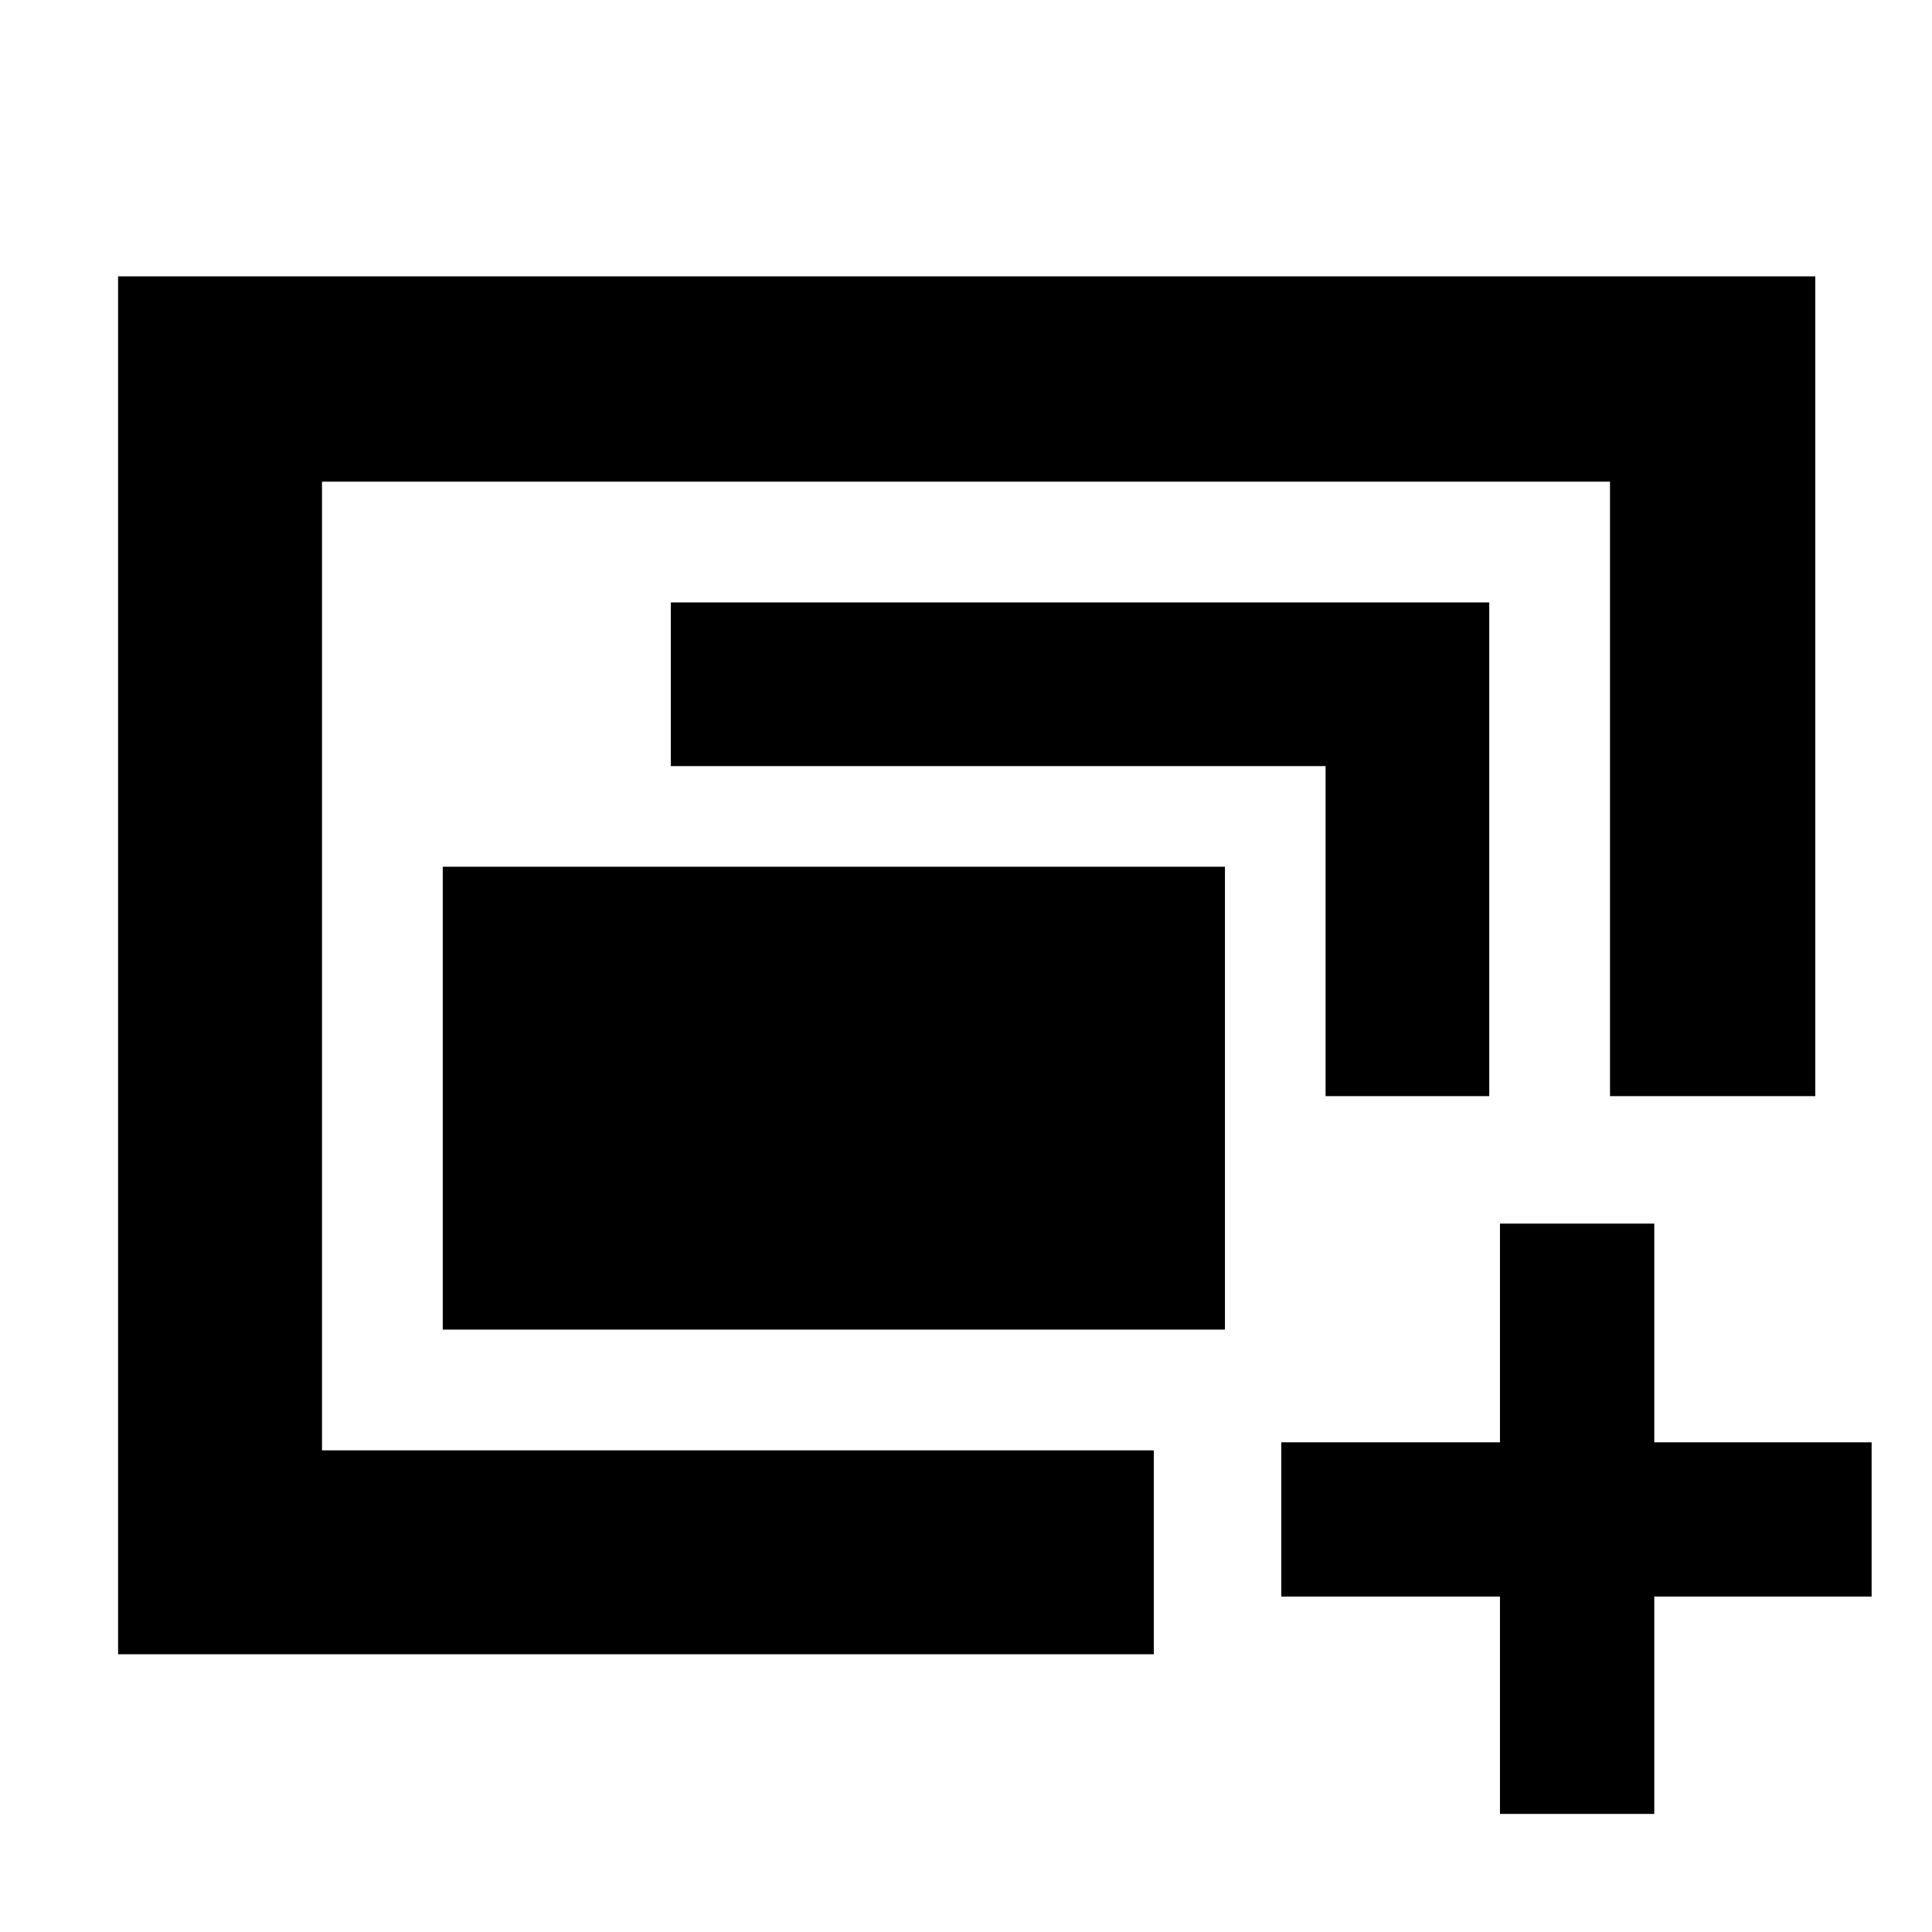 <svg xmlns="http://www.w3.org/2000/svg" height="40" viewBox="0 -960 960 960" width="40"><path d="M160-239.33v-481.34 481.34Zm60-60v-230h388.67v230H220ZM58.67-138v-684.67H902v407.34H800v-305.34H160v481.34h413.33V-138H58.67Zm600-277.33v-164H333.33v-81.34H740v245.34h-81.33Zm86.66 356.66v-108H636.67v-76.66h108.66V-352H822v108.67h108v76.66H822v108h-76.67Z"/></svg>